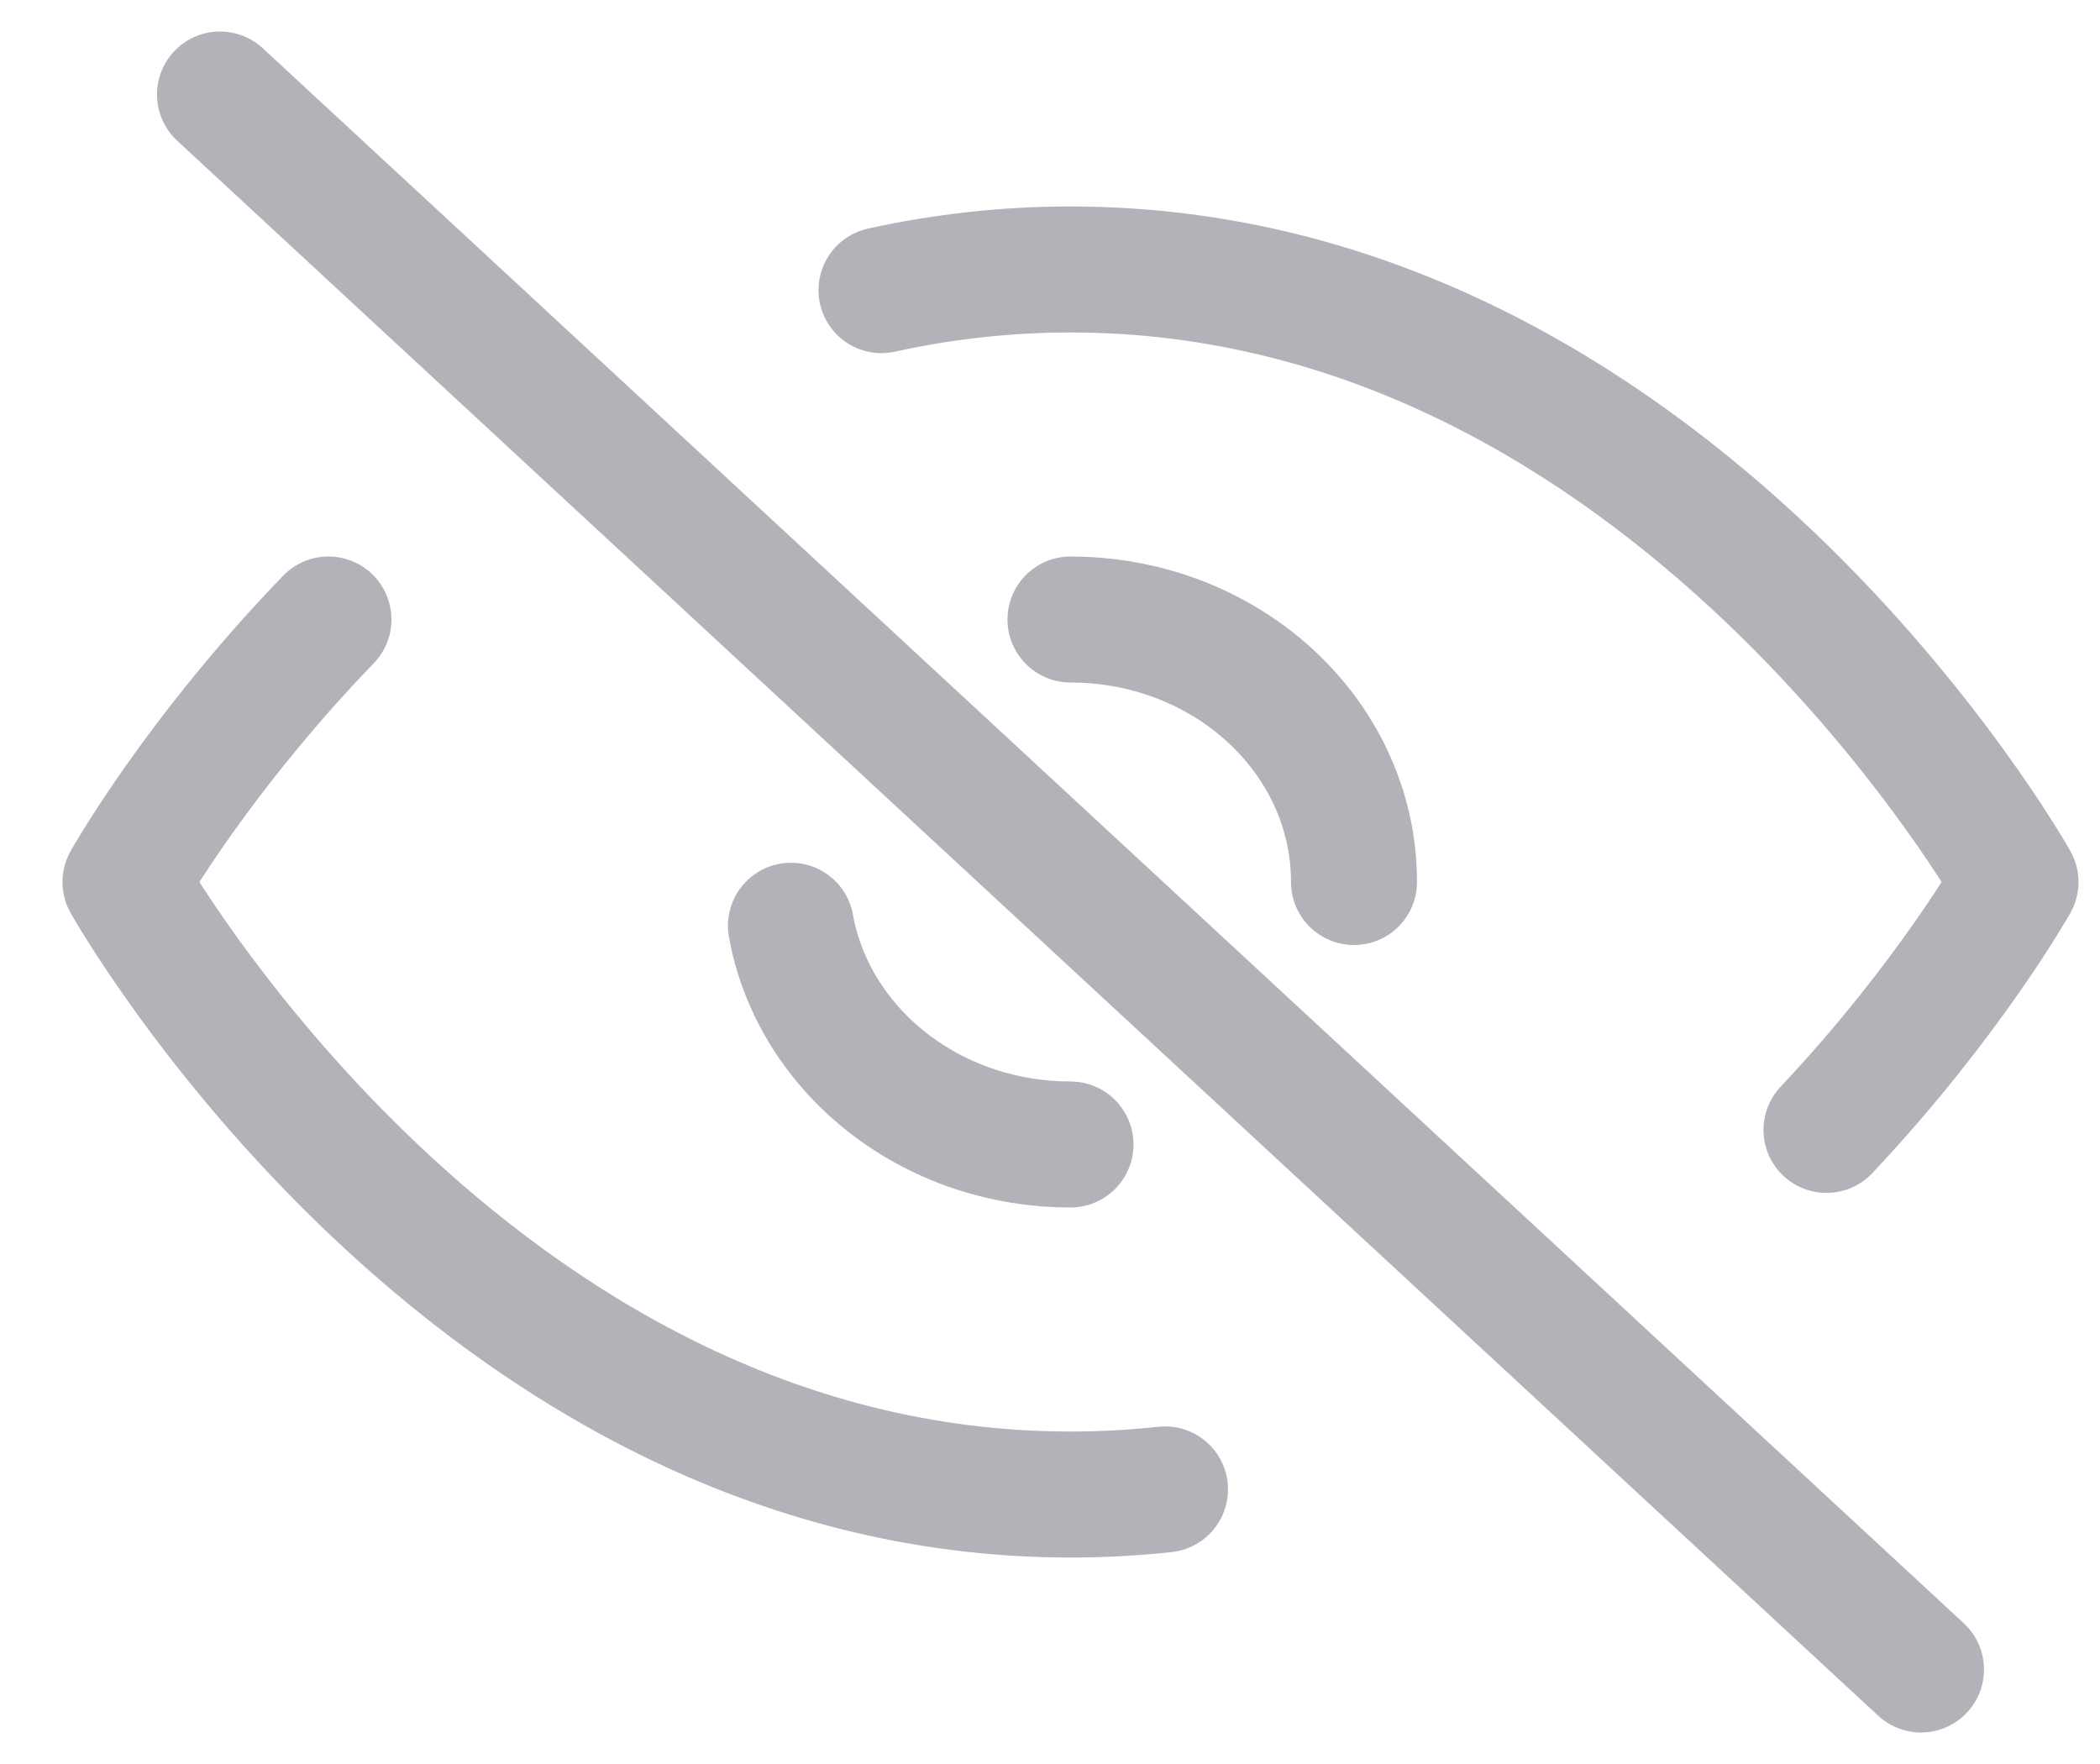 <svg width="25" height="21" viewBox="0 0 25 21" fill="none" xmlns="http://www.w3.org/2000/svg">
<path d="M21.744 13.451C23.216 11.887 23.994 10.5 23.994 10.5C23.994 10.5 19.903 3.208 12.744 3.208C12.36 3.208 11.985 3.229 11.619 3.269C11.234 3.311 10.859 3.373 10.494 3.454M12.744 7.375C13.139 7.375 13.517 7.438 13.869 7.553C14.828 7.867 15.588 8.57 15.927 9.458C16.052 9.784 16.119 10.135 16.119 10.5M2.619 1.125L22.869 19.875M12.744 13.625C12.35 13.625 11.971 13.562 11.619 13.447C10.66 13.133 9.9 12.43 9.561 11.542C9.497 11.374 9.448 11.2 9.416 11.021M3.91 7.375C3.563 7.734 3.252 8.086 2.978 8.417C2.004 9.592 1.494 10.5 1.494 10.5C1.494 10.5 5.585 17.792 12.744 17.792C13.128 17.792 13.503 17.771 13.869 17.731" stroke="#B2B3B9" stroke-width="1.5" stroke-linecap="round" stroke-linejoin="round"/>
</svg>
